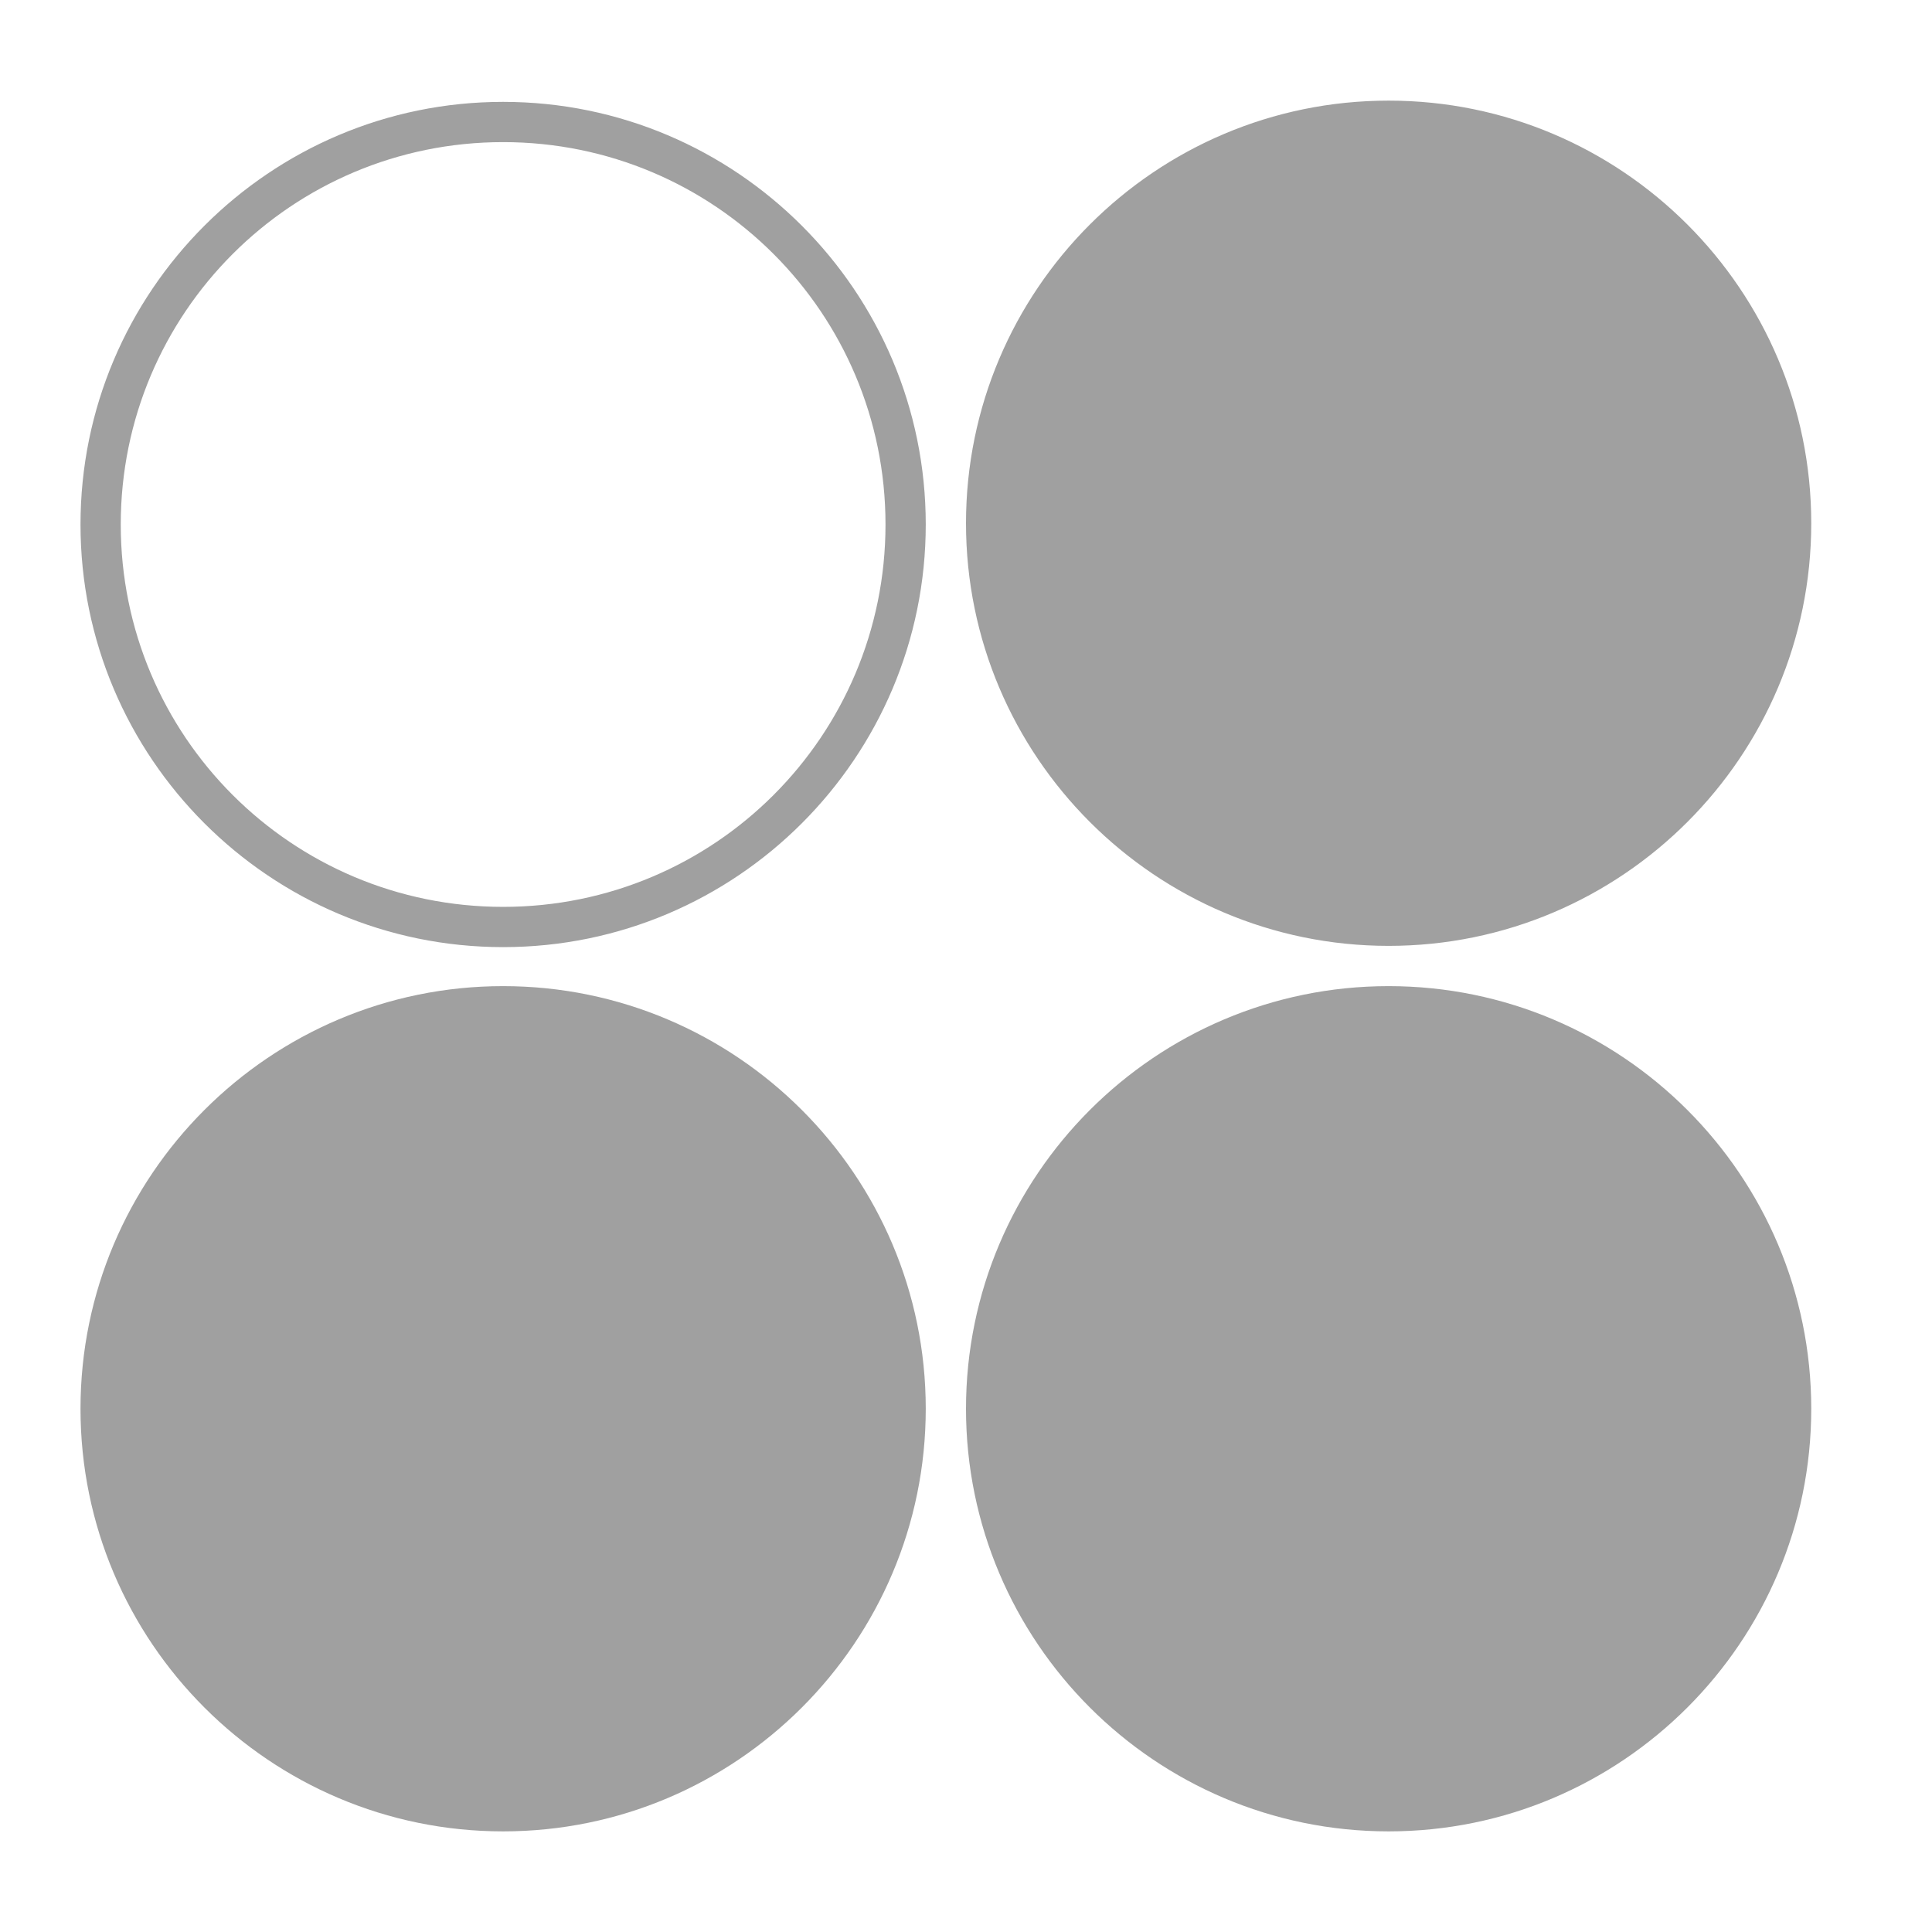 <svg xmlns="http://www.w3.org/2000/svg" xmlns:xlink="http://www.w3.org/1999/xlink" width="48" height="48">
  <defs id="acyl-settings">
    <linearGradient id="acyl-gradient" x1="0%" x2="0%" y1="0%" y2="100%">
      <stop offset="100%" style="stop-color:#A0A0A0;stop-opacity:1"/>
    </linearGradient>
    <g id="acyl-filter">
      <filter id="filter"/>
    </g>
    <g id="acyl-drawing">
      <path d="M 34.5,2.5 C 28.707,2.5 24,7.207 24,13 24,18.793 28.707,23.5 34.5,23.5 40.293,23.5 45,18.793 45,13 45,7.207 40.293,2.5 34.5,2.5 z m -22,0.031 c -5.793,0 -10.5,4.707 -10.5,10.5 -1e-7,5.793 4.707,10.5 10.5,10.5 5.793,0 10.5,-4.707 10.5,-10.5 0,-5.793 -4.707,-10.5 -10.5,-10.5 z m 0,1 c 5.253,-10e-8 9.5,4.247 9.5,9.5 0,5.253 -4.247,9.5 -9.5,9.5 -5.253,0 -9.5,-4.247 -9.5,-9.5 0,-5.253 4.247,-9.5 9.5,-9.5 z M 12.5,24.5 C 6.707,24.5 2,29.207 2,35 c -1e-7,5.793 4.707,10.5 10.5,10.5 C 18.293,45.5 23,40.793 23,35 23,29.207 18.293,24.5 12.5,24.5 z m 22,0 C 28.707,24.5 24,29.207 24,35 24,40.793 28.707,45.5 34.5,45.5 40.293,45.5 45,40.793 45,35 45,29.207 40.293,24.5 34.5,24.5 z" id="path-main"/>
    </g>
  </defs>
  <g id="acyl-visual">
    <use id="visible1" style="fill:url(#acyl-gradient);filter:url(#filter)" xlink:href="#acyl-drawing"/>
  </g>
</svg>
